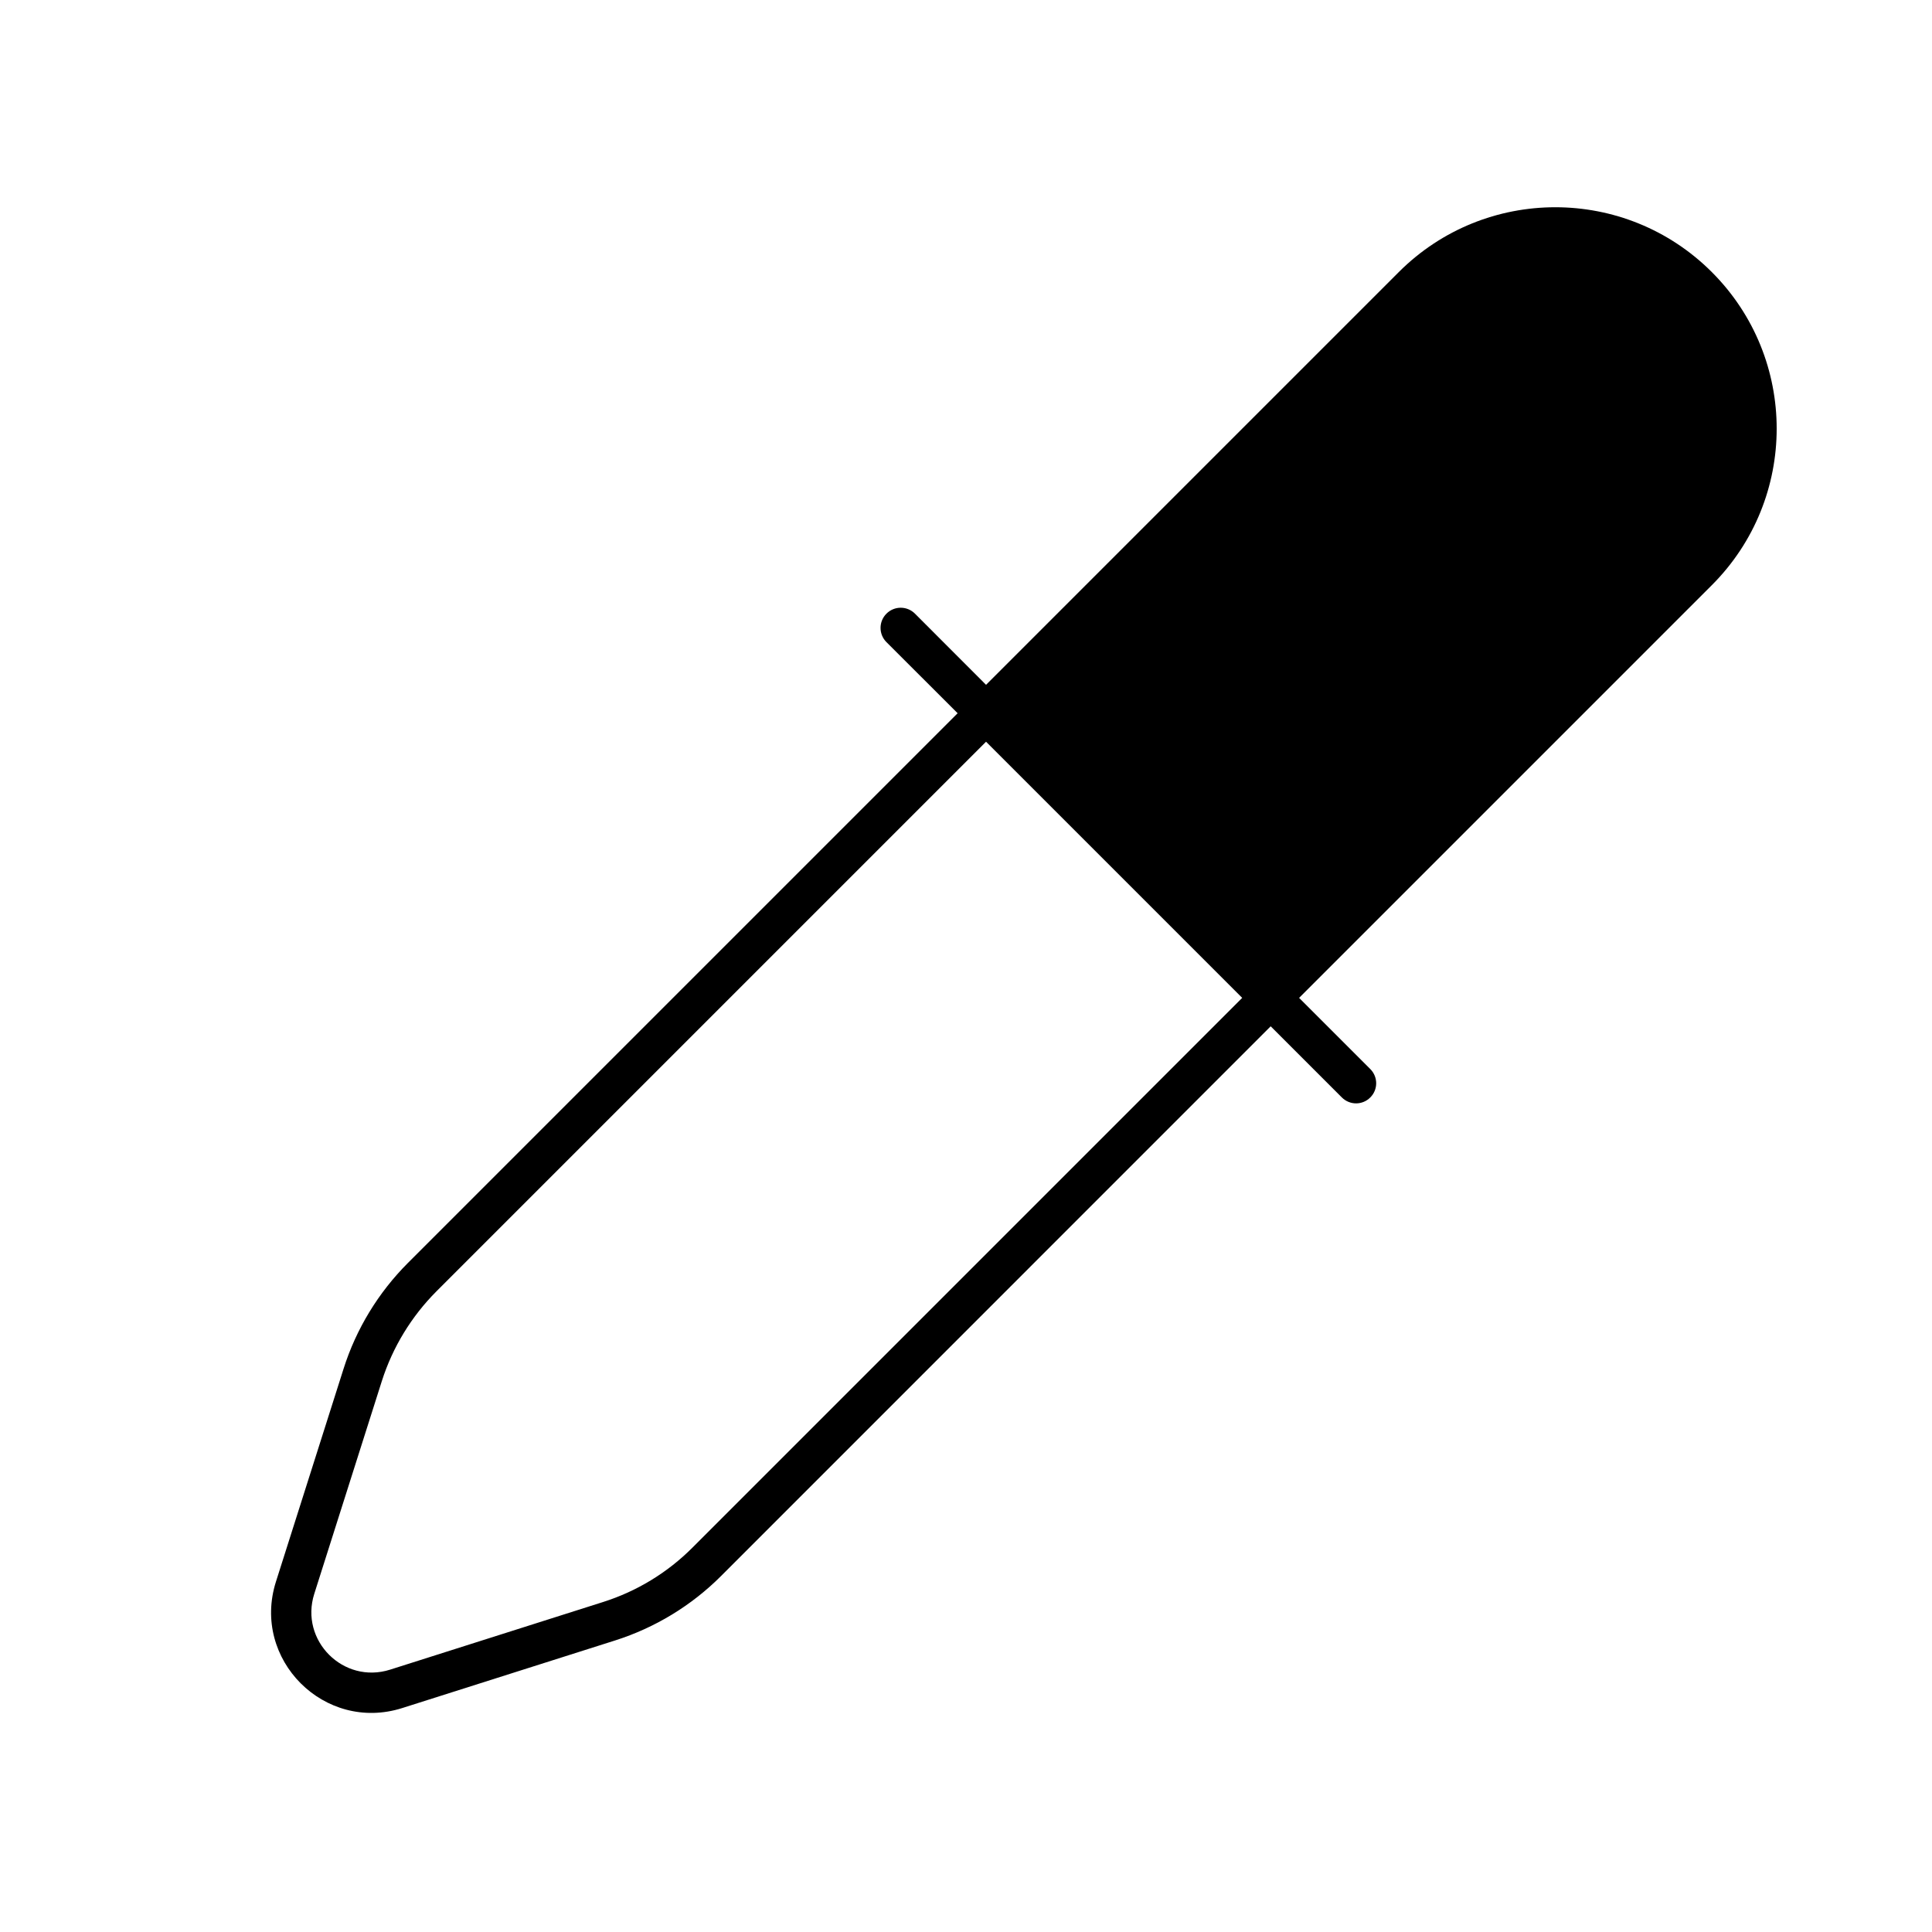 <svg width="24" height="24" viewBox="0 0 24 24" fill="none" xmlns="http://www.w3.org/2000/svg">
<path fill-rule="evenodd" clip-rule="evenodd" d="M21.265 3.38C22.339 4.454 22.339 6.195 21.265 7.269L16.138 12.396L17.022 13.28C17.12 13.378 17.12 13.536 17.022 13.633C16.925 13.731 16.767 13.731 16.669 13.633L15.785 12.749L8.957 19.578C8.589 19.946 8.138 20.22 7.642 20.378L4.997 21.218C4.031 21.525 3.121 20.614 3.428 19.648L4.268 17.003C4.425 16.507 4.7 16.057 5.067 15.689L11.896 8.86L11.012 7.977C10.914 7.879 10.914 7.721 11.012 7.623C11.11 7.525 11.268 7.525 11.366 7.623L12.249 8.507L17.376 3.38C18.45 2.306 20.191 2.306 21.265 3.38ZM8.603 19.224L15.431 12.396L12.249 9.214L5.421 16.042C5.11 16.354 4.878 16.735 4.744 17.154L3.904 19.799C3.72 20.379 4.266 20.925 4.846 20.741L7.491 19.901C7.911 19.768 8.292 19.536 8.603 19.224Z" fill="black"/>
</svg>
